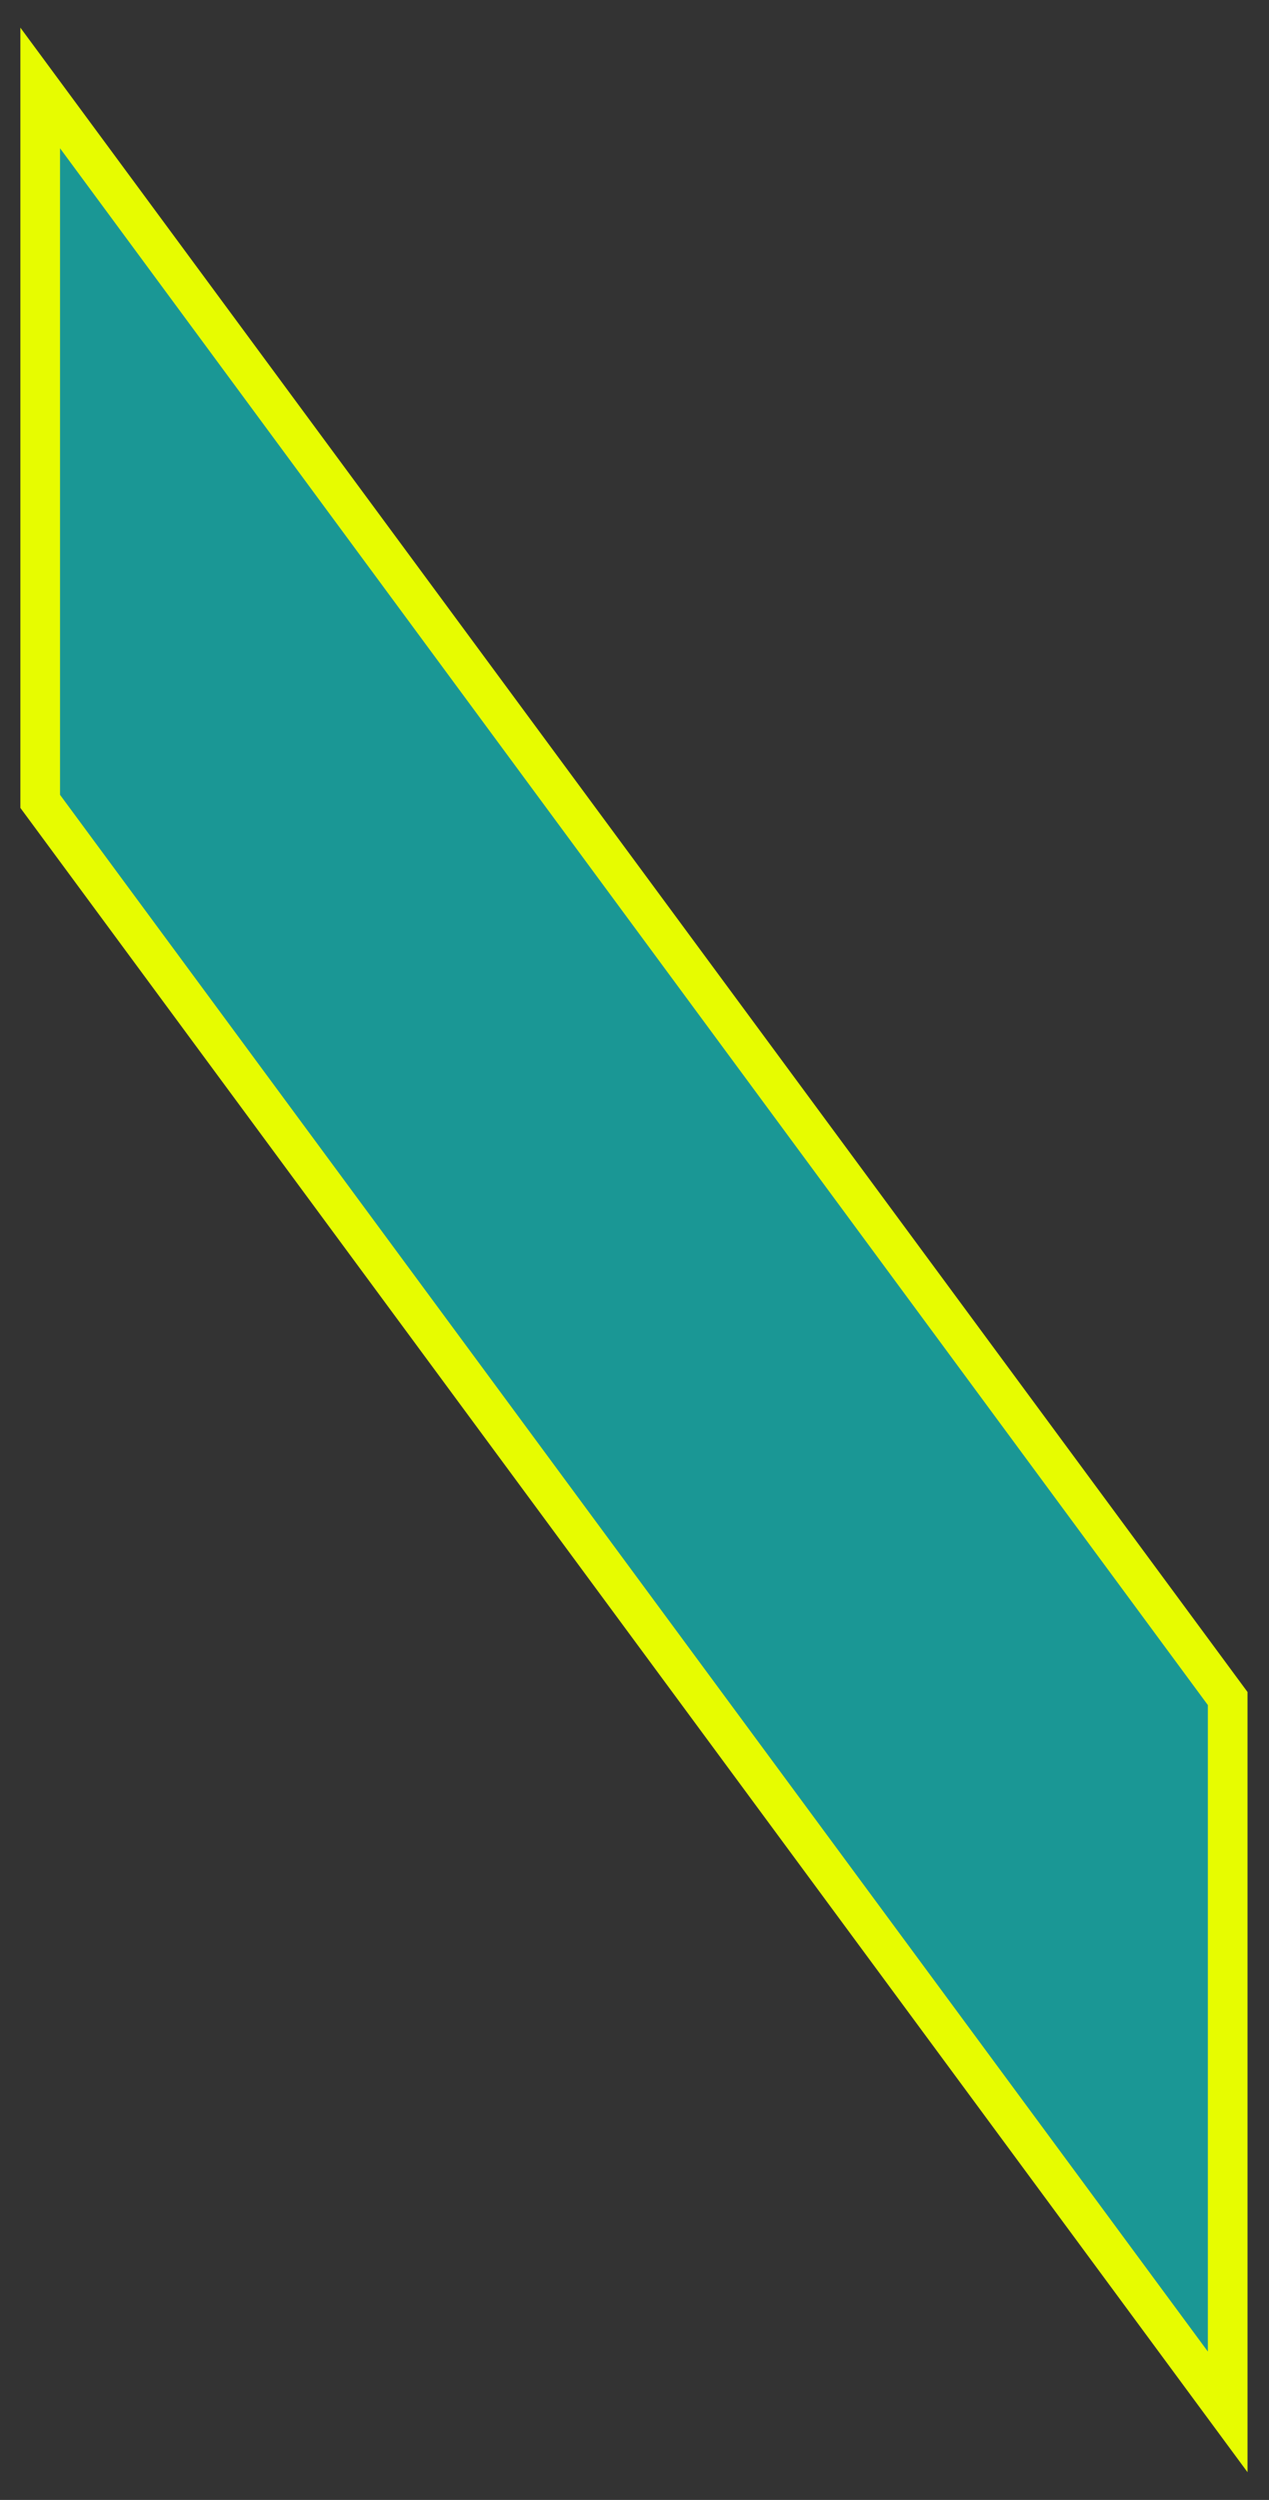 <svg width="32" height="63" viewBox="0 0 32 63" fill="none" xmlns="http://www.w3.org/2000/svg">
<rect x="0" y="0" width="32" height="63" fill="#333333" stroke="none"/>
<path d="M30.958 42.804L1.014 2.217V20.195L30.958 60.781V42.804Z" fill="#03FDF9" fill-opacity="0.5" stroke="#E7FC00"/>
</svg>
